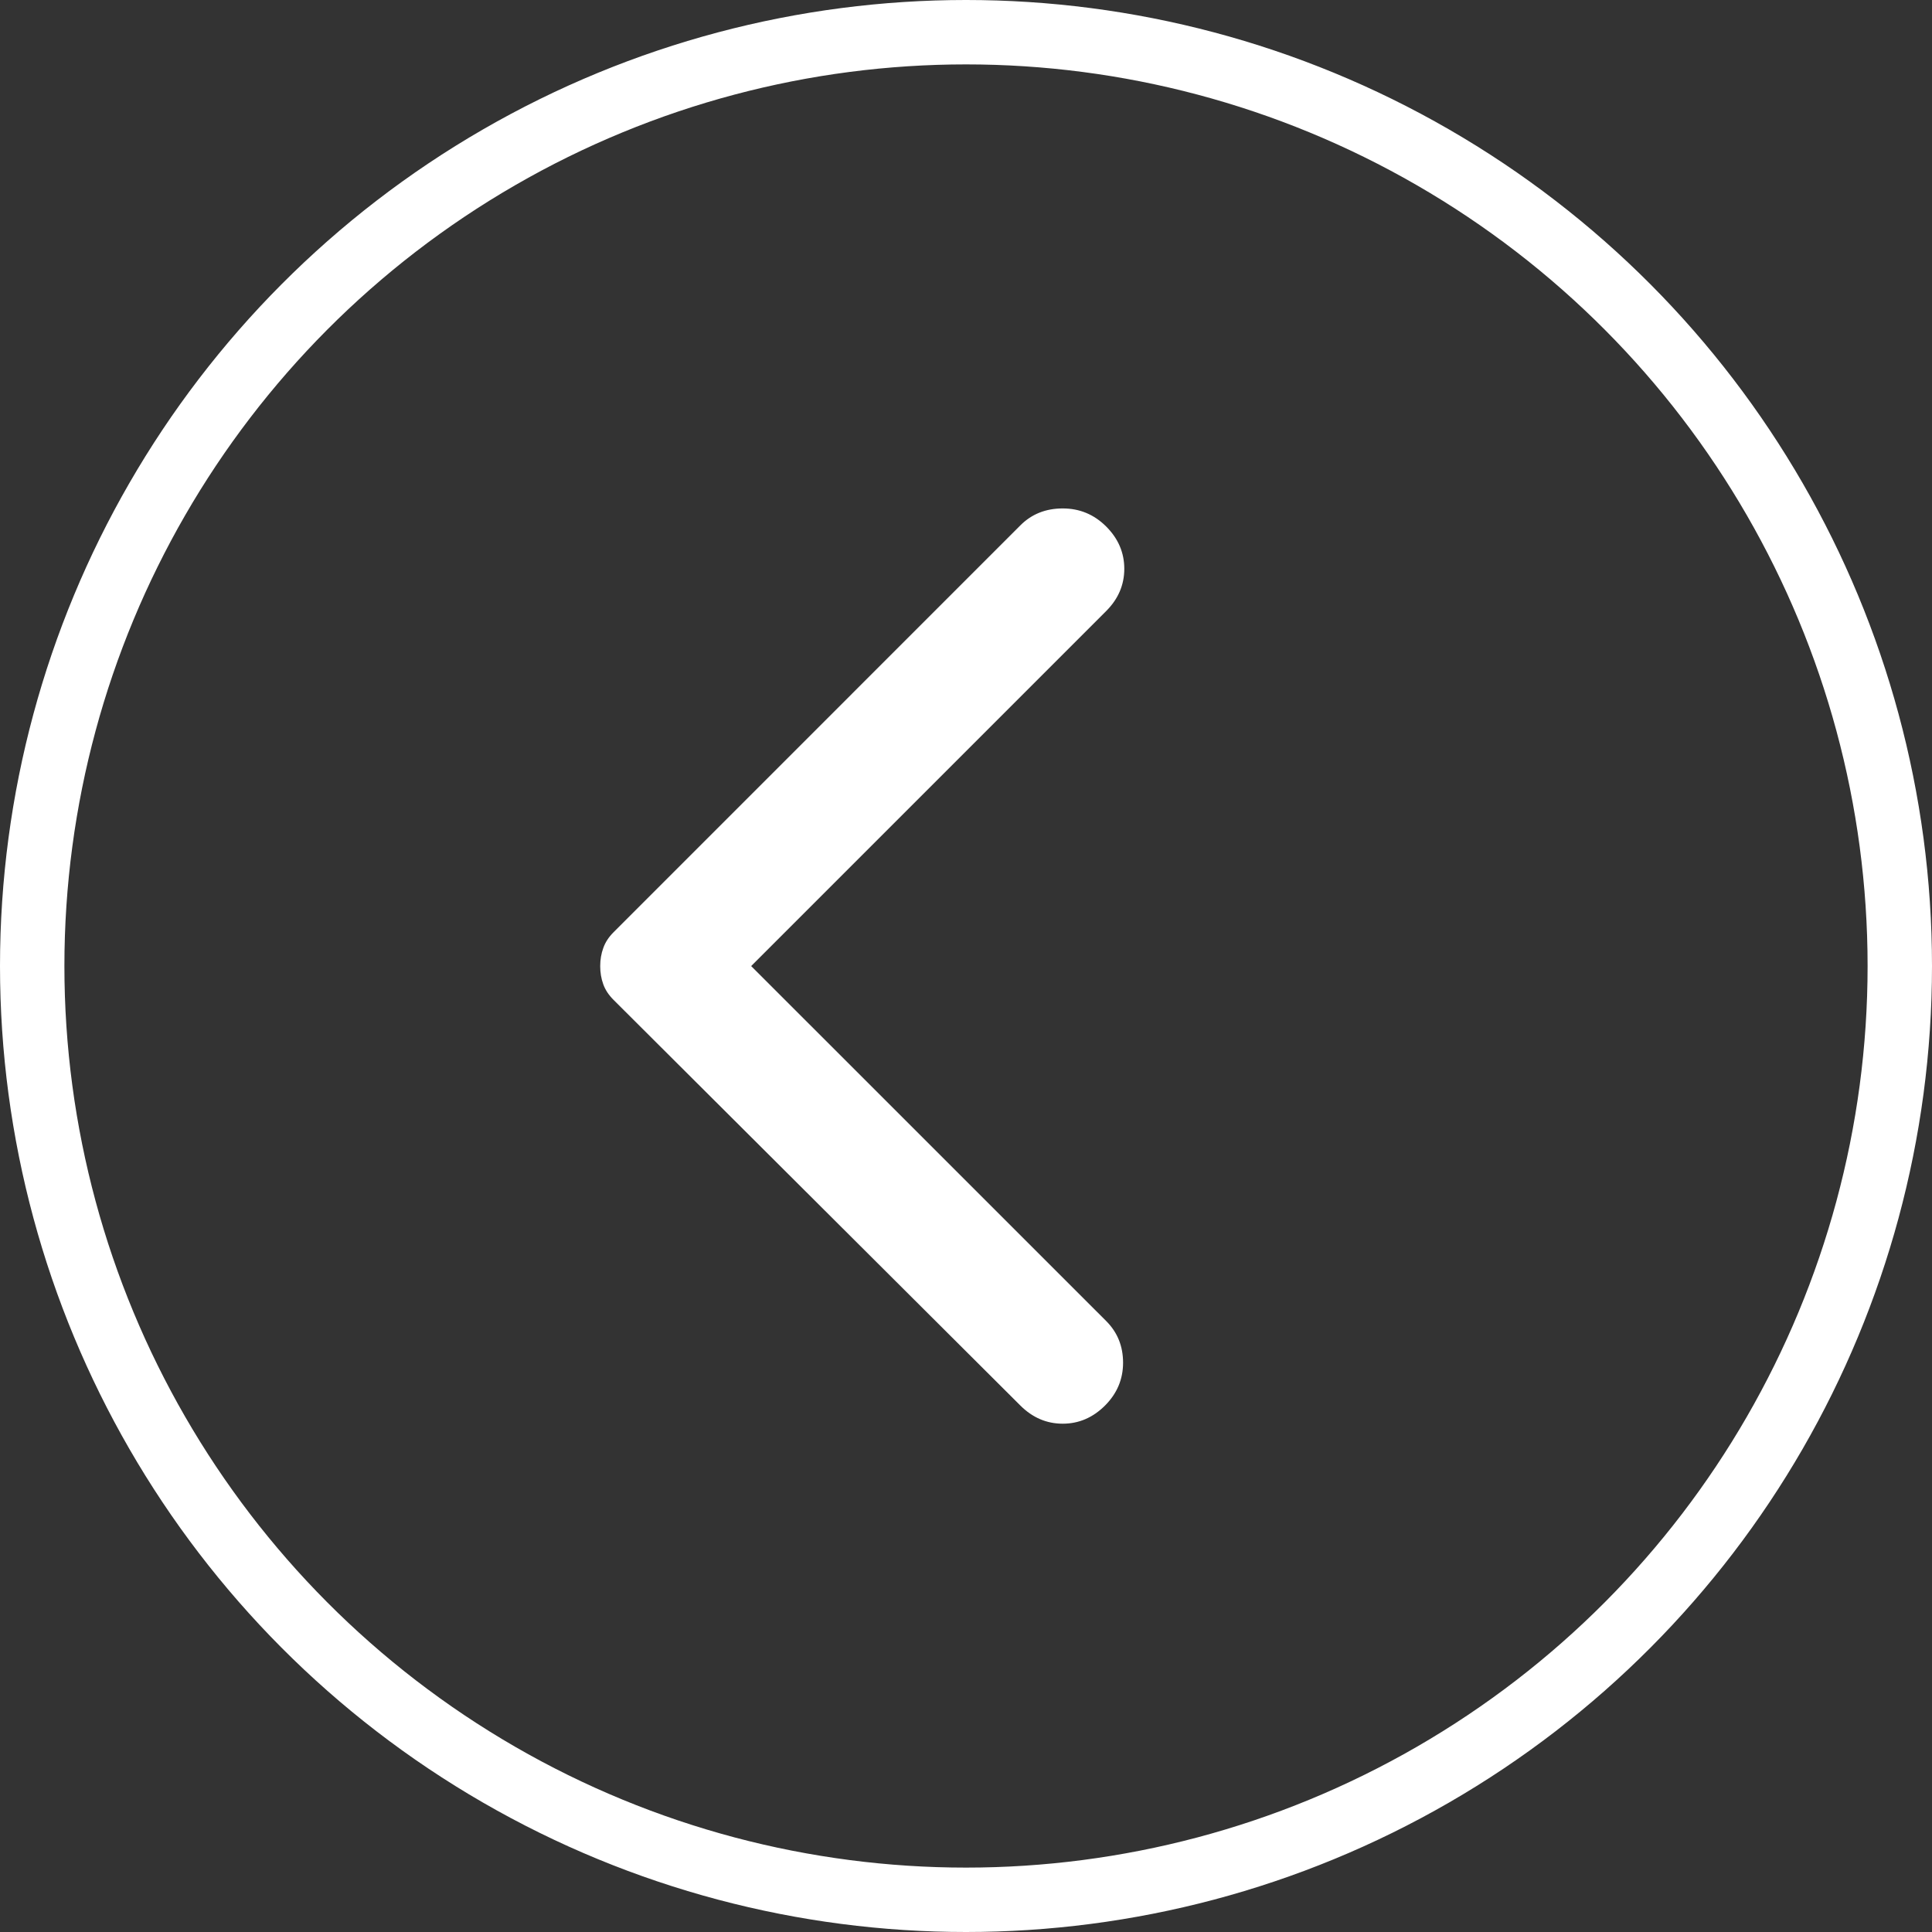 <svg width="30" height="30" viewBox="0 0 30 30" fill="none" xmlns="http://www.w3.org/2000/svg">
<rect x="0" y="0" width="30" height="30" fill="#333333" stroke="none"/>
<path d="M15.845 21.826L9.527 15.526C9.452 15.451 9.398 15.37 9.367 15.282C9.335 15.194 9.32 15.101 9.32 15.001C9.32 14.901 9.336 14.807 9.368 14.72C9.399 14.632 9.452 14.551 9.527 14.476L15.845 8.157C16.02 7.982 16.239 7.895 16.502 7.895C16.764 7.895 16.989 7.988 17.177 8.176C17.364 8.363 17.458 8.582 17.458 8.832C17.458 9.082 17.364 9.301 17.177 9.488L11.664 15.001L17.177 20.513C17.352 20.688 17.439 20.904 17.439 21.16C17.439 21.417 17.345 21.639 17.158 21.826C16.97 22.013 16.752 22.107 16.502 22.107C16.252 22.107 16.033 22.013 15.845 21.826Z" fill="white"/>
<circle cx="15" cy="15" r="14.5" stroke="white"/>
</svg>
